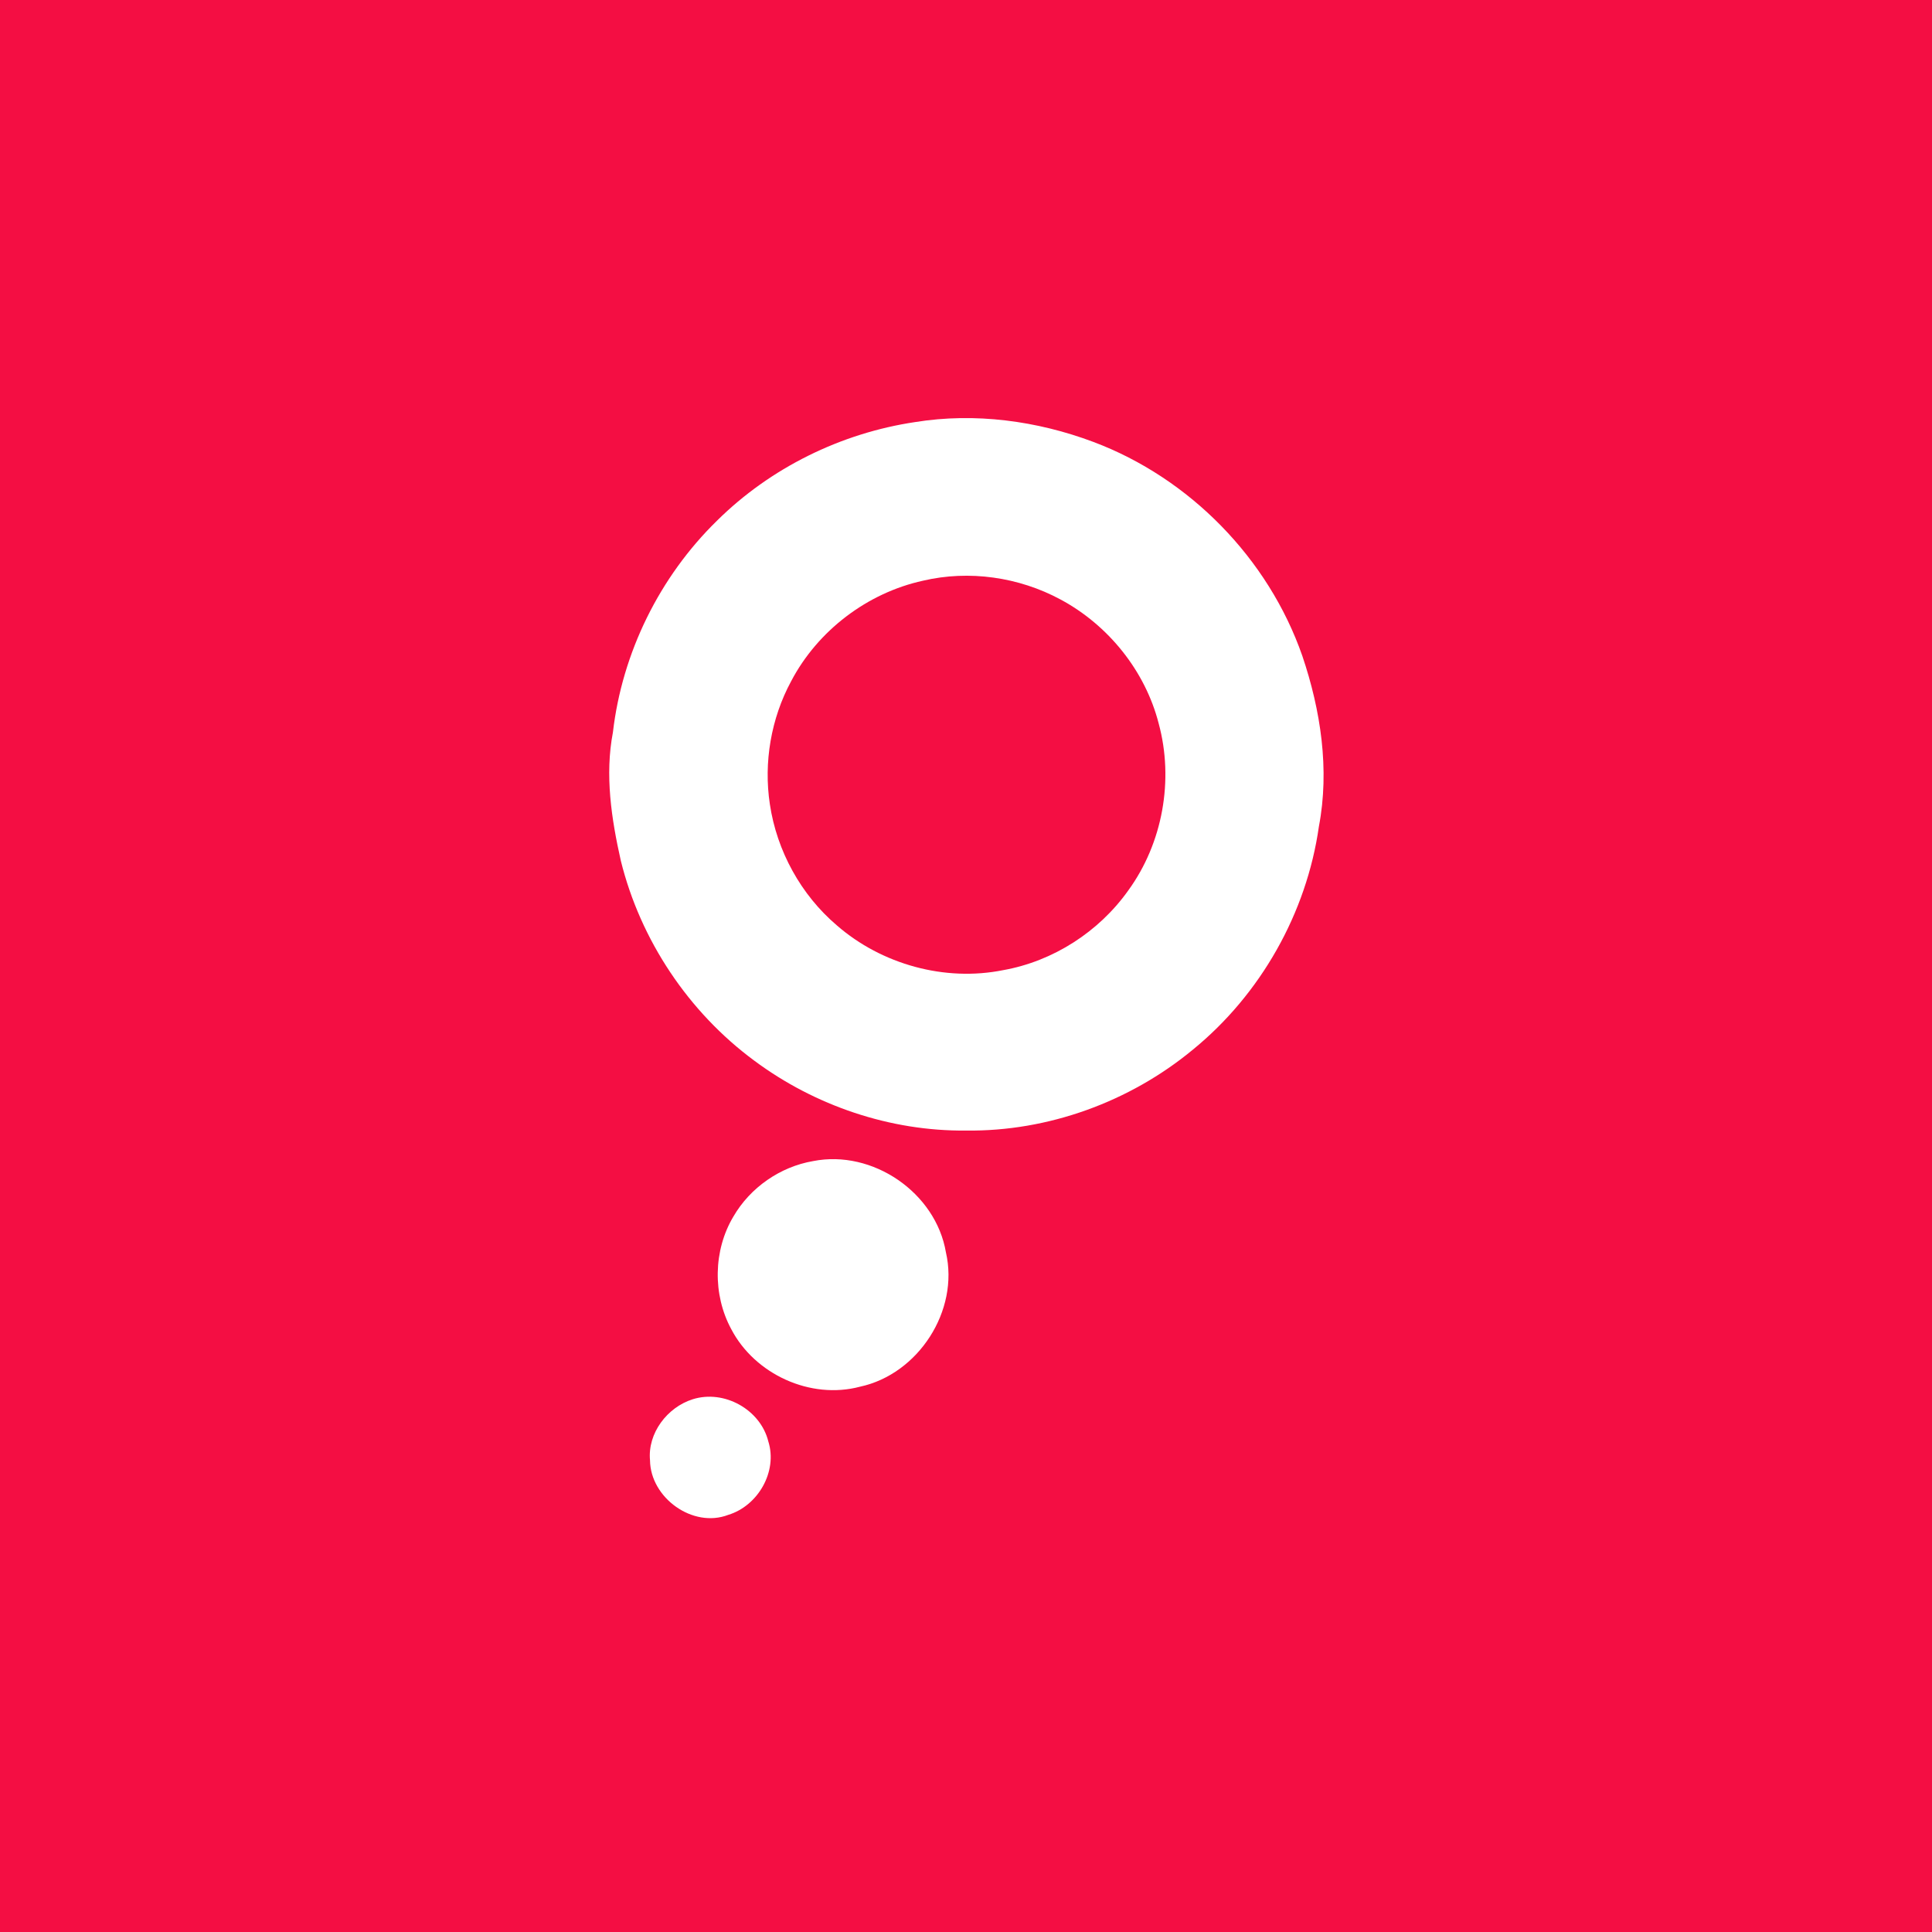 <?xml version="1.0" encoding="UTF-8" ?>
<!DOCTYPE svg PUBLIC "-//W3C//DTD SVG 1.1//EN" "http://www.w3.org/Graphics/SVG/1.1/DTD/svg11.dtd">
<svg width="512pt" height="512pt" viewBox="0 0 512 512" version="1.1" xmlns="http://www.w3.org/2000/svg">
<path fill="#f40e43" opacity="1.00" d=" M 0.00 0.00 L 512.00 0.00 L 512.00 512.00 L 0.00 512.00 L 0.00 0.00 Z" />
<path fill="#ffffff" opacity="1.00" d=" M 242.55 111.85 C 258.38 109.30 274.79 111.50 289.75 117.11 C 315.30 126.71 336.13 148.02 345.12 173.79 C 350.01 188.23 352.40 203.92 349.52 219.03 C 346.26 241.98 334.08 263.52 316.12 278.17 C 299.39 292.01 277.73 299.89 255.99 299.61 C 235.95 299.81 215.97 293.04 199.91 281.10 C 182.47 268.22 169.74 249.17 164.53 228.12 C 162.03 217.00 160.26 205.40 162.43 194.07 C 164.88 172.97 174.80 152.86 189.98 138.02 C 204.14 123.99 222.85 114.78 242.55 111.85 Z" />
<path fill="#f40e43" opacity="1.00" d=" M 244.61 153.89 C 256.82 151.02 270.01 152.92 281.03 158.86 C 293.69 165.64 303.48 177.77 307.06 191.72 C 311.13 206.69 308.14 223.41 299.01 235.97 C 291.23 246.93 279.09 254.75 265.85 257.10 C 250.39 260.21 233.67 255.58 221.80 245.26 C 212.26 237.15 205.86 225.50 204.02 213.12 C 202.34 202.04 204.33 190.40 209.66 180.53 C 216.69 167.13 229.83 157.13 244.61 153.89 Z" />
<path fill="#ffffff" opacity="1.00" d=" M 215.49 307.70 C 231.25 304.58 247.99 316.04 250.68 331.89 C 254.25 347.35 243.37 364.16 227.91 367.49 C 214.78 370.98 200.02 364.20 193.78 352.22 C 188.83 343.07 189.02 331.31 194.37 322.38 C 198.82 314.71 206.75 309.20 215.49 307.70 Z" />
<path fill="#ffffff" opacity="1.00" d=" M 183.57 370.82 C 191.89 368.19 201.51 373.53 203.61 381.98 C 206.12 389.95 200.90 399.05 193.01 401.45 C 183.60 405.08 172.37 396.93 172.26 387.00 C 171.59 379.79 176.83 372.95 183.57 370.82 Z" />
</svg>
